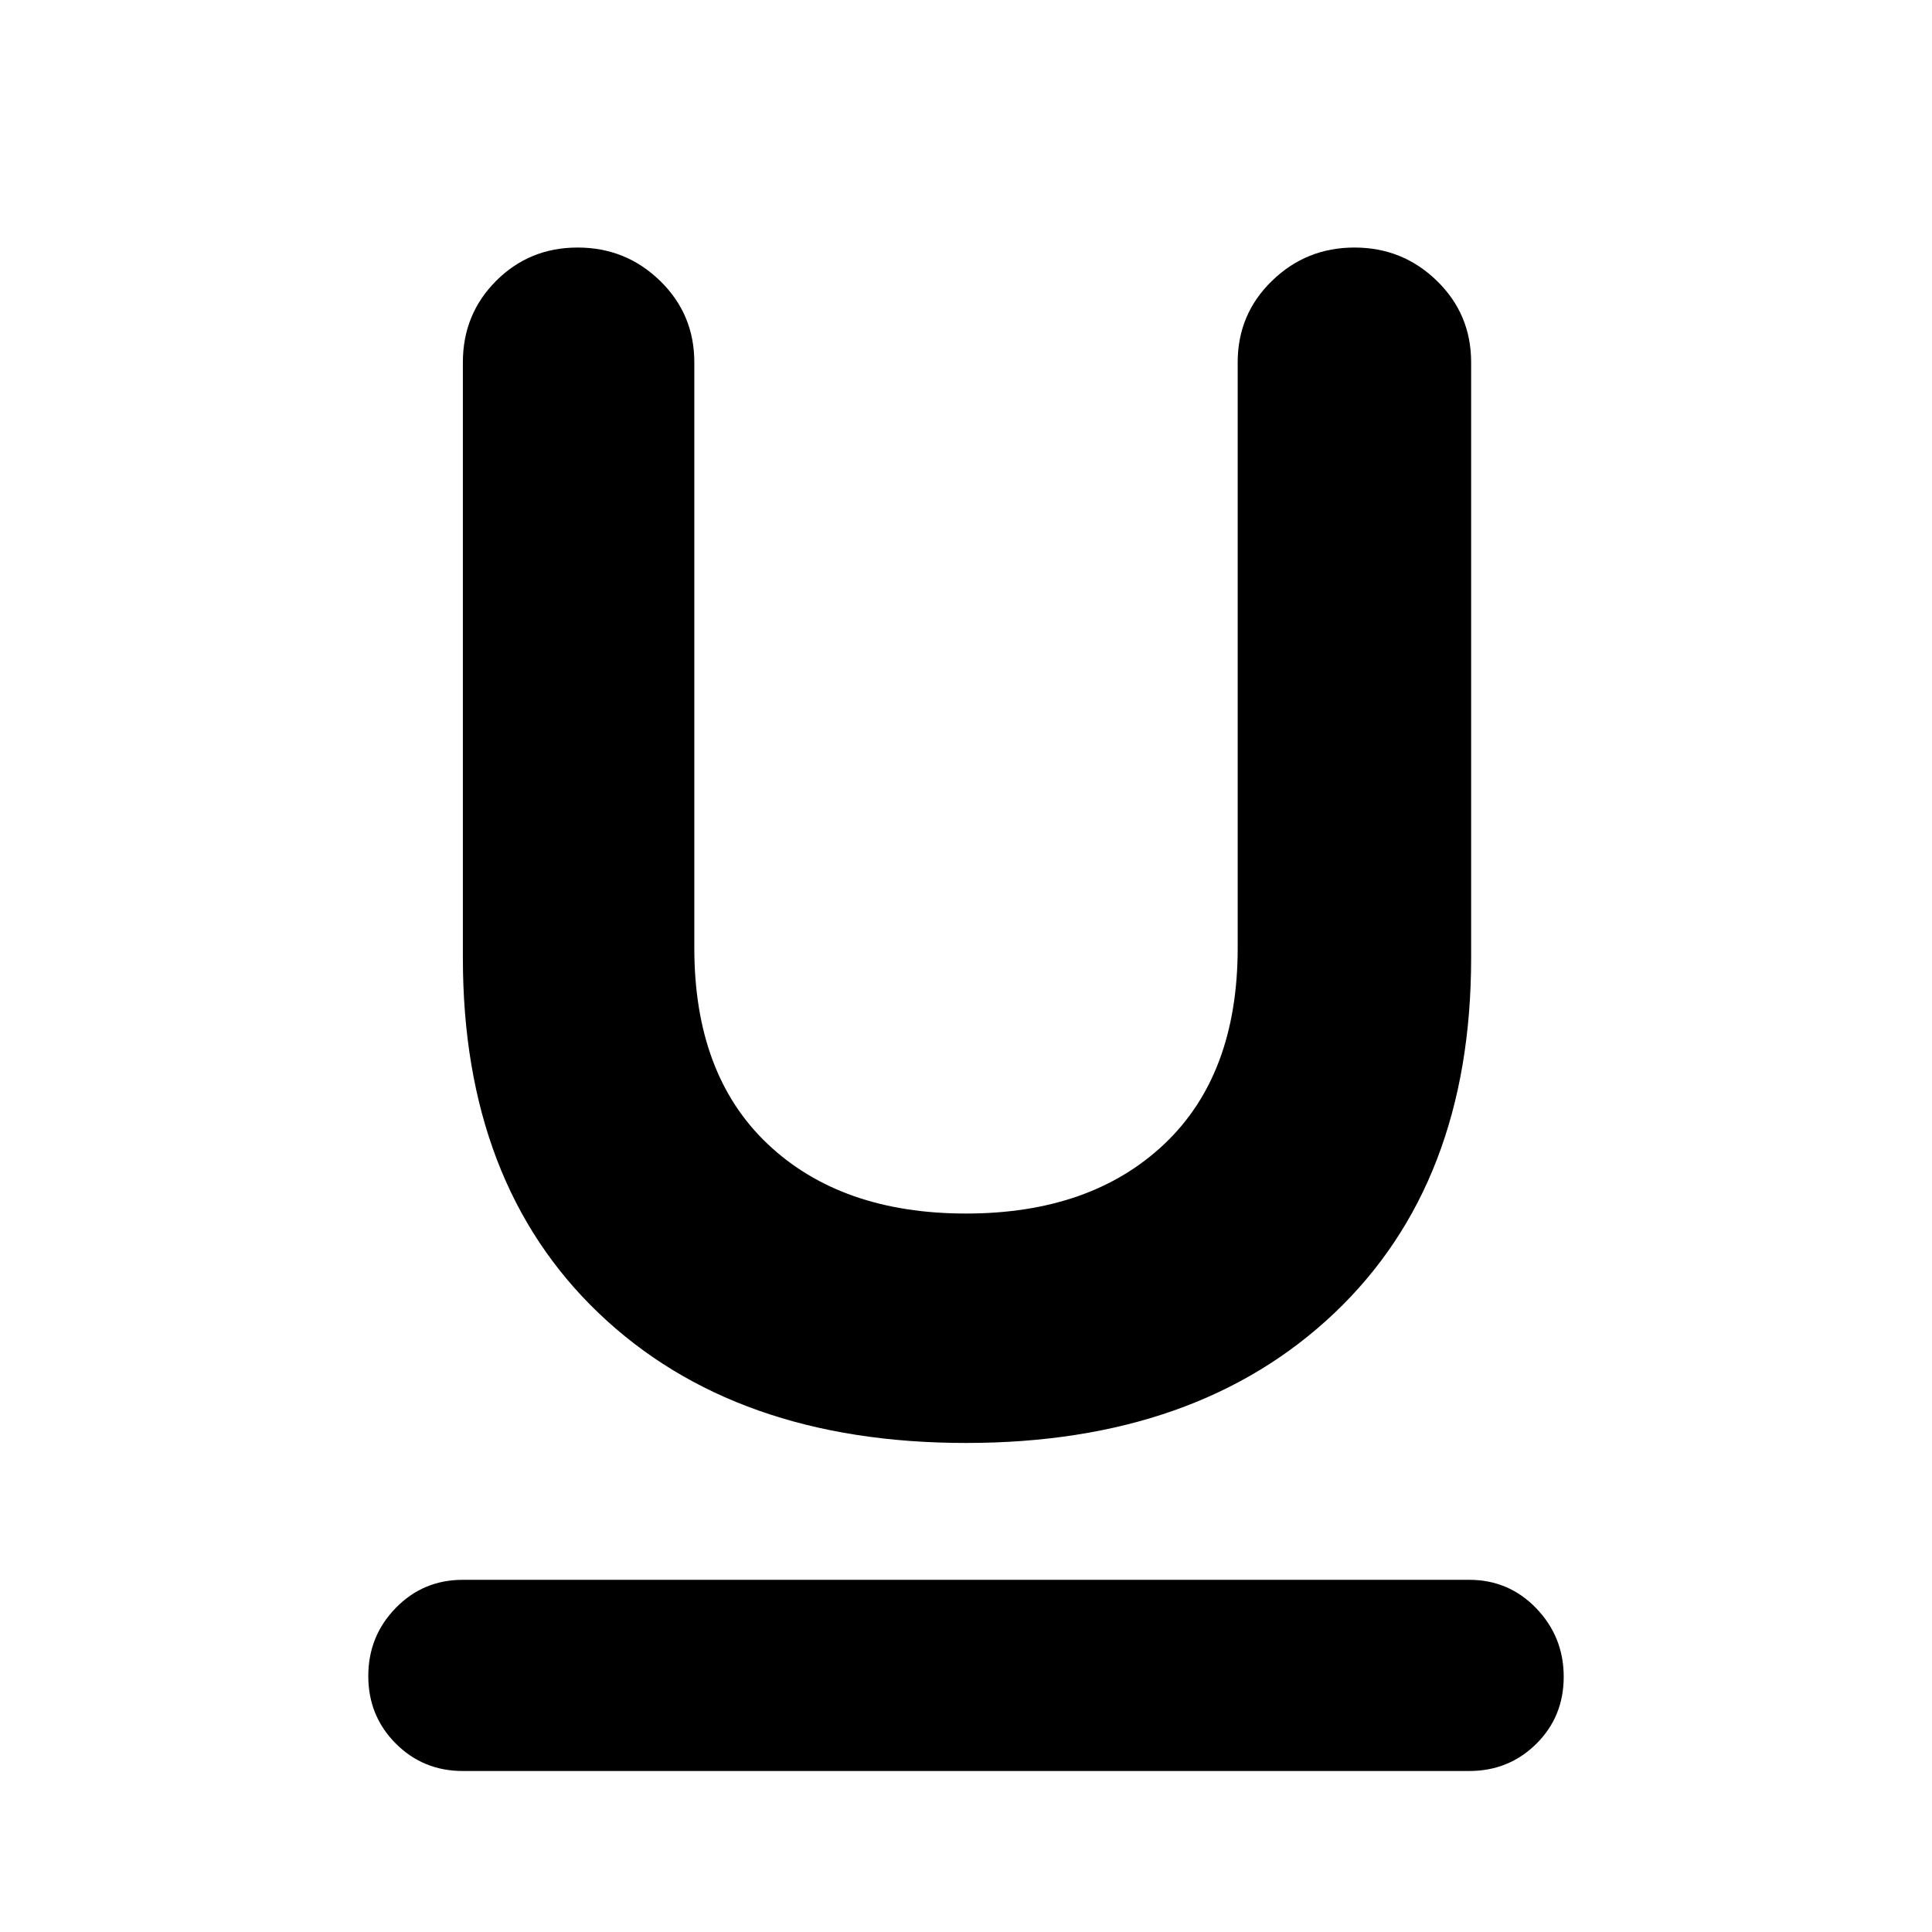 <svg xmlns="http://www.w3.org/2000/svg" width="48" height="48" viewBox="0 -960 960 960"><path d="M230-80q-19.75 0-33.375-13.675Q183-107.351 183-127.175 183-147 196.625-161 210.25-175 230-175h500q19.75 0 33.375 14.175 13.625 14.176 13.625 34Q777-107 763.375-93.5 749.75-80 730-80H230Zm250-163q-115 0-182.5-64.5T230-484v-296q0-23.882 16.527-40.441Q263.055-837 287.027-837 311-837 328-820.441T345-780v291q0 63 36.5 97.5T480-357q62 0 98.5-34.5T615-489v-291q0-23.882 17.027-40.441 17.028-16.559 41-16.559Q697-837 714-820.441T731-780v296q0 112-68 176.5T480-243Z"/></svg>